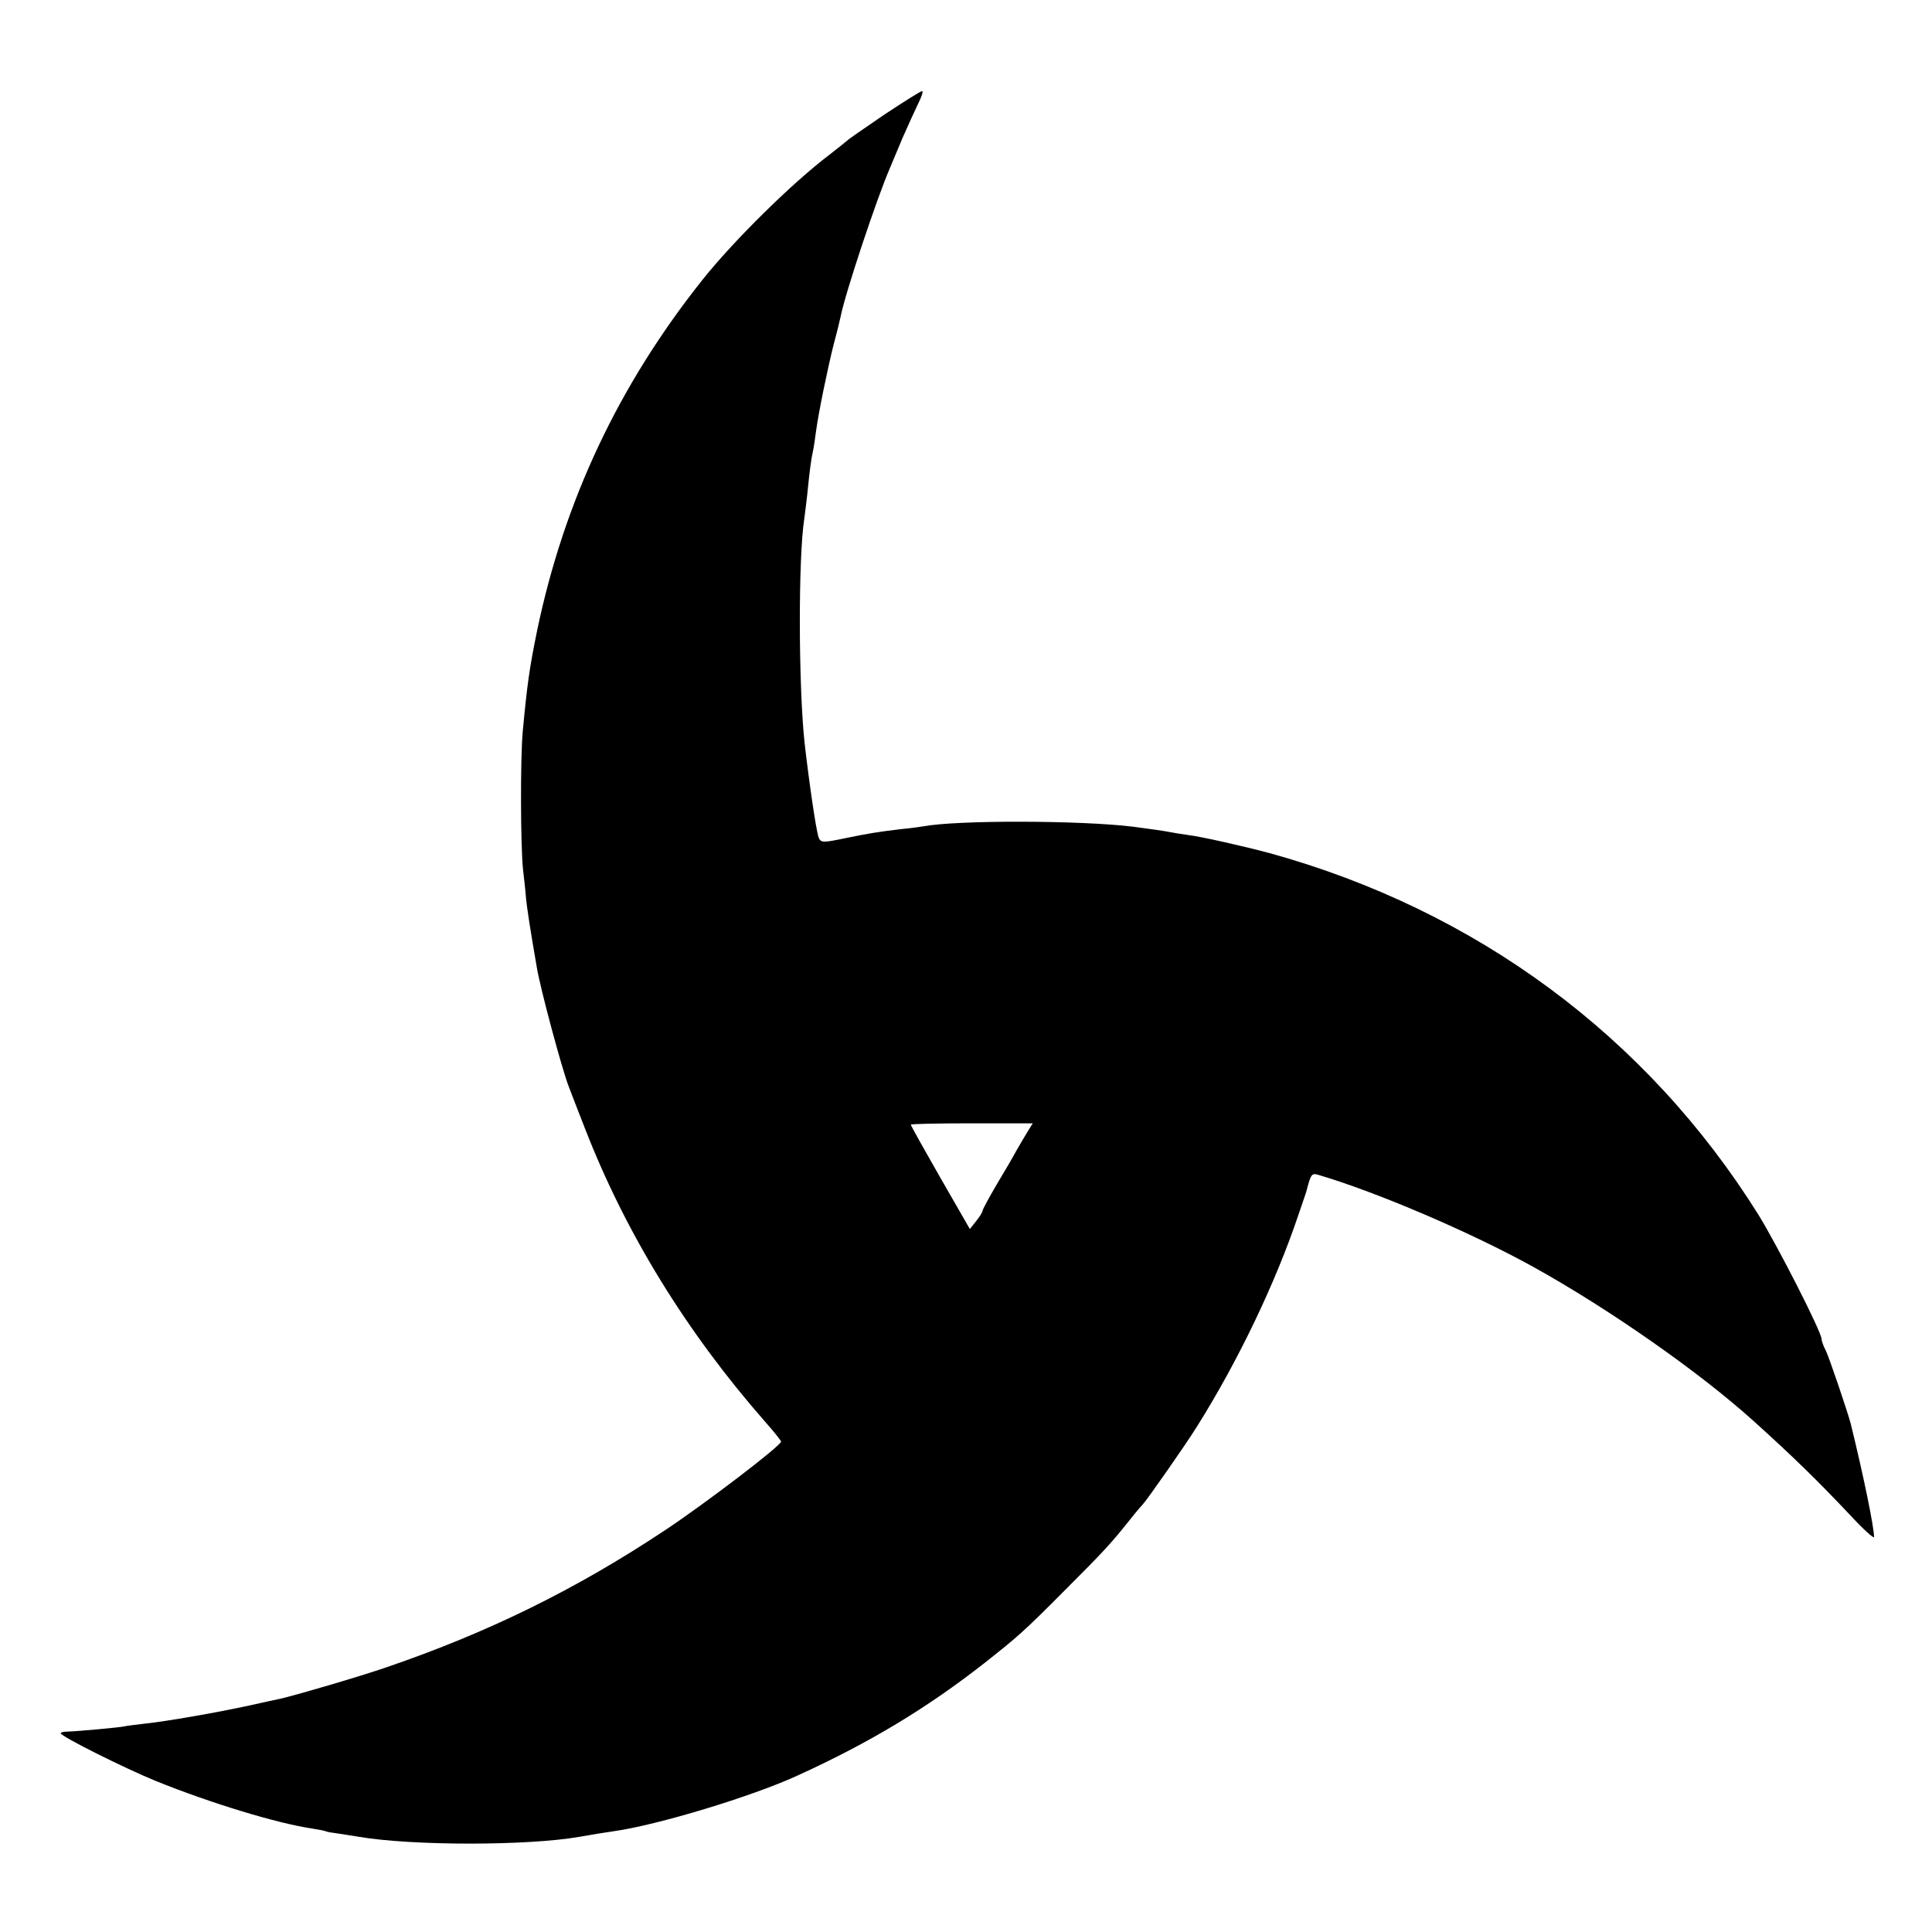 <?xml version="1.0" standalone="no"?>
<!DOCTYPE svg PUBLIC "-//W3C//DTD SVG 20010904//EN"
 "http://www.w3.org/TR/2001/REC-SVG-20010904/DTD/svg10.dtd">
<svg version="1.0" xmlns="http://www.w3.org/2000/svg"
 width="700pt" height="700pt" viewBox="0 0 700 700"
 preserveAspectRatio="xMidYMid meet">
<g transform="translate(0,700) scale(0.1,-0.1)"
fill="#000000" stroke="none">
<path d="M3203 6584 c-70 -48 -130 -89 -133 -93 -3 -3 -32 -26 -64 -51 -134
-101 -349 -313 -461 -454 -304 -382 -501 -801 -599 -1271 -28 -137 -36 -195
-52 -365 -9 -98 -8 -416 1 -500 4 -36 9 -78 10 -95 4 -46 17 -127 40 -260 13
-79 92 -371 115 -430 4 -11 31 -81 60 -155 147 -378 367 -736 652 -1061 32
-36 58 -69 58 -72 0 -15 -274 -224 -420 -321 -324 -215 -639 -370 -1010 -497
-99 -34 -324 -100 -385 -114 -11 -2 -60 -13 -110 -24 -114 -25 -302 -58 -380
-66 -33 -4 -67 -8 -75 -10 -16 -4 -170 -18 -207 -19 -13 0 -23 -3 -23 -6 0
-11 232 -127 345 -173 195 -79 437 -153 565 -172 24 -4 47 -8 50 -10 3 -2 26
-6 50 -9 25 -4 56 -9 70 -11 193 -33 613 -33 800 0 32 6 101 17 123 20 158 22
502 126 667 202 261 119 468 244 675 406 124 98 143 114 295 267 138 138 165
167 235 255 22 28 43 52 46 55 11 10 156 217 195 280 149 237 285 520 369 770
16 47 30 87 30 90 14 54 18 60 39 54 215 -63 557 -210 781 -334 276 -153 603
-382 799 -559 144 -130 230 -214 349 -340 48 -52 87 -87 87 -80 0 37 -38 221
-84 409 -12 46 -79 243 -91 267 -8 15 -15 34 -15 41 0 26 -160 339 -229 451
-404 646 -1022 1103 -1771 1310 -90 24 -247 60 -298 66 -20 3 -48 7 -62 10
-25 5 -69 11 -137 20 -191 23 -636 24 -758 1 -11 -2 -47 -7 -80 -10 -84 -10
-120 -16 -198 -32 -86 -18 -93 -18 -101 2 -9 24 -35 203 -51 344 -22 208 -23
669 -1 810 2 14 7 54 11 90 8 81 14 128 21 158 3 13 7 43 10 65 9 69 43 234
65 321 12 44 23 90 25 100 16 82 131 429 180 541 7 17 27 64 44 105 18 41 43
96 56 123 13 26 20 47 15 47 -5 0 -67 -39 -138 -86z m519 -3686 c-11 -18 -29
-49 -40 -68 -10 -19 -42 -74 -71 -122 -28 -48 -51 -90 -51 -95 0 -4 -10 -21
-23 -37 l-23 -29 -107 186 c-59 103 -107 189 -107 192 0 3 99 5 221 5 l221 0
-20 -32z"/>
</g>
</svg>
